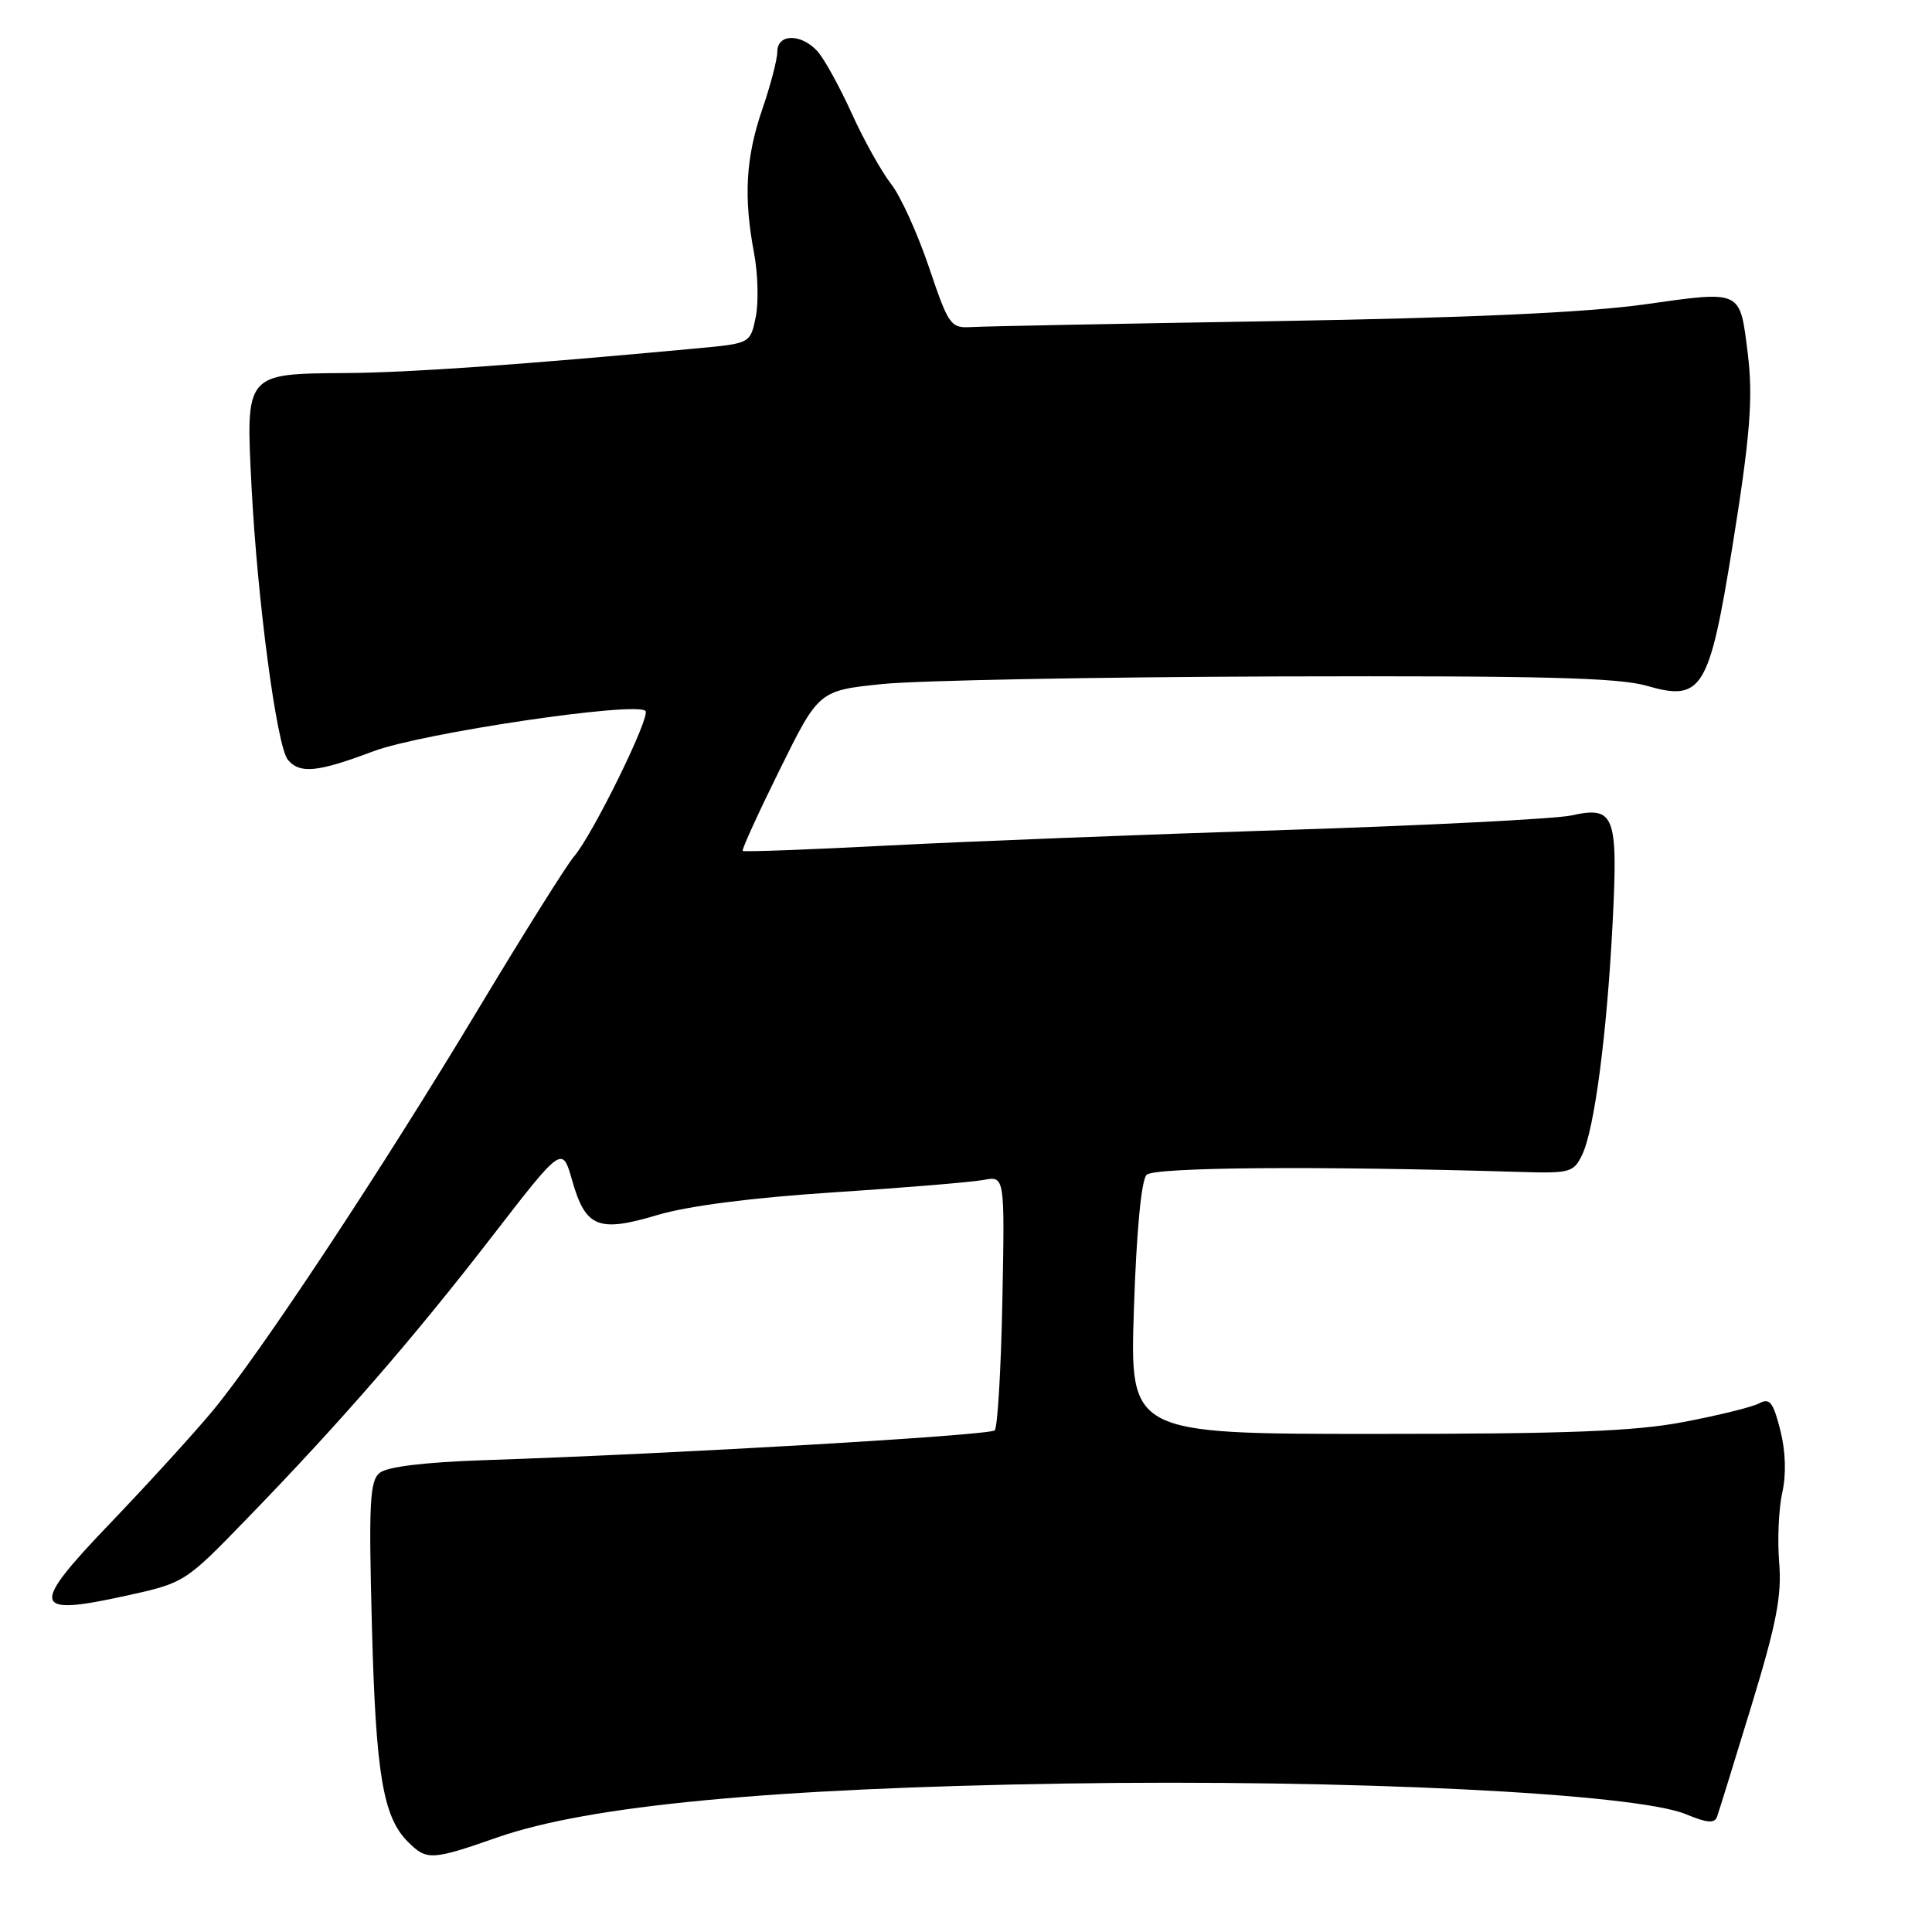 <?xml version="1.0" encoding="UTF-8" standalone="no"?>
<!DOCTYPE svg PUBLIC "-//W3C//DTD SVG 1.1//EN" "http://www.w3.org/Graphics/SVG/1.1/DTD/svg11.dtd" >
<svg xmlns="http://www.w3.org/2000/svg" xmlns:xlink="http://www.w3.org/1999/xlink" version="1.1" viewBox="0 0 256 256">
 <g >
 <path fill="currentColor"
d=" M 65.92 243.46 C 78.01 239.24 102.09 236.95 141.00 236.33 C 178.74 235.74 216.74 237.61 223.41 240.40 C 226.20 241.56 227.19 241.64 227.52 240.72 C 227.76 240.05 229.81 233.43 232.08 226.00 C 235.39 215.15 236.11 211.43 235.75 207.05 C 235.50 204.05 235.69 199.88 236.16 197.78 C 236.70 195.37 236.61 192.32 235.90 189.51 C 234.96 185.80 234.50 185.20 233.10 185.95 C 232.18 186.44 227.68 187.55 223.10 188.42 C 216.59 189.66 207.71 190.00 182.24 190.00 C 149.70 190.00 149.70 190.00 150.25 173.40 C 150.59 163.13 151.23 156.37 151.93 155.67 C 152.95 154.65 174.63 154.48 201.48 155.29 C 208.04 155.49 208.53 155.35 209.65 153.00 C 211.28 149.59 212.93 136.98 213.68 122.29 C 214.41 107.98 213.95 106.78 208.22 108.05 C 206.17 108.50 189.20 109.37 170.50 109.97 C 151.80 110.57 127.99 111.50 117.59 112.04 C 107.20 112.58 98.56 112.90 98.41 112.75 C 98.26 112.59 100.47 107.75 103.32 101.98 C 108.50 91.50 108.50 91.50 117.00 90.63 C 121.67 90.16 145.30 89.71 169.50 89.63 C 204.24 89.53 214.50 89.79 218.24 90.88 C 225.51 92.99 226.49 91.39 229.54 72.50 C 231.91 57.81 232.32 52.69 231.58 46.78 C 230.52 38.34 230.90 38.51 217.86 40.34 C 210.09 41.42 194.64 42.12 169.00 42.55 C 148.38 42.89 130.22 43.24 128.66 43.34 C 125.96 43.49 125.68 43.09 123.08 35.37 C 121.57 30.91 119.32 25.96 118.07 24.37 C 116.83 22.79 114.48 18.60 112.87 15.05 C 111.26 11.50 109.21 7.78 108.32 6.80 C 106.17 4.42 103.00 4.45 103.00 6.84 C 103.00 7.86 102.10 11.30 101.00 14.50 C 98.81 20.88 98.51 26.14 99.93 33.61 C 100.43 36.30 100.53 40.08 100.14 42.00 C 99.42 45.50 99.42 45.50 92.46 46.15 C 69.28 48.31 54.34 49.37 45.91 49.43 C 32.44 49.53 32.56 49.39 33.33 64.49 C 34.10 79.50 36.67 98.90 38.14 100.67 C 39.72 102.57 42.06 102.34 49.47 99.55 C 55.90 97.13 84.26 92.92 85.53 94.20 C 86.25 94.91 78.51 110.67 76.05 113.50 C 75.10 114.60 69.45 123.60 63.50 133.50 C 50.50 155.14 34.42 179.45 28.13 187.00 C 25.61 190.03 19.51 196.71 14.59 201.85 C 3.89 213.02 4.16 214.20 16.77 211.43 C 24.48 209.73 24.52 209.70 32.84 201.11 C 45.18 188.38 54.76 177.35 65.19 163.85 C 74.50 151.81 74.50 151.81 75.81 156.40 C 77.59 162.66 79.27 163.34 87.10 161.00 C 91.20 159.78 99.62 158.70 110.50 157.99 C 119.85 157.38 128.77 156.64 130.32 156.35 C 133.14 155.81 133.14 155.81 132.82 172.32 C 132.64 181.41 132.19 189.15 131.80 189.53 C 131.13 190.20 89.60 192.63 64.16 193.48 C 56.24 193.75 51.28 194.35 50.30 195.17 C 48.99 196.25 48.85 199.20 49.28 215.47 C 49.80 235.11 50.74 240.74 54.06 244.06 C 56.54 246.54 57.20 246.51 65.92 243.46 Z "/>
</g>
</svg>